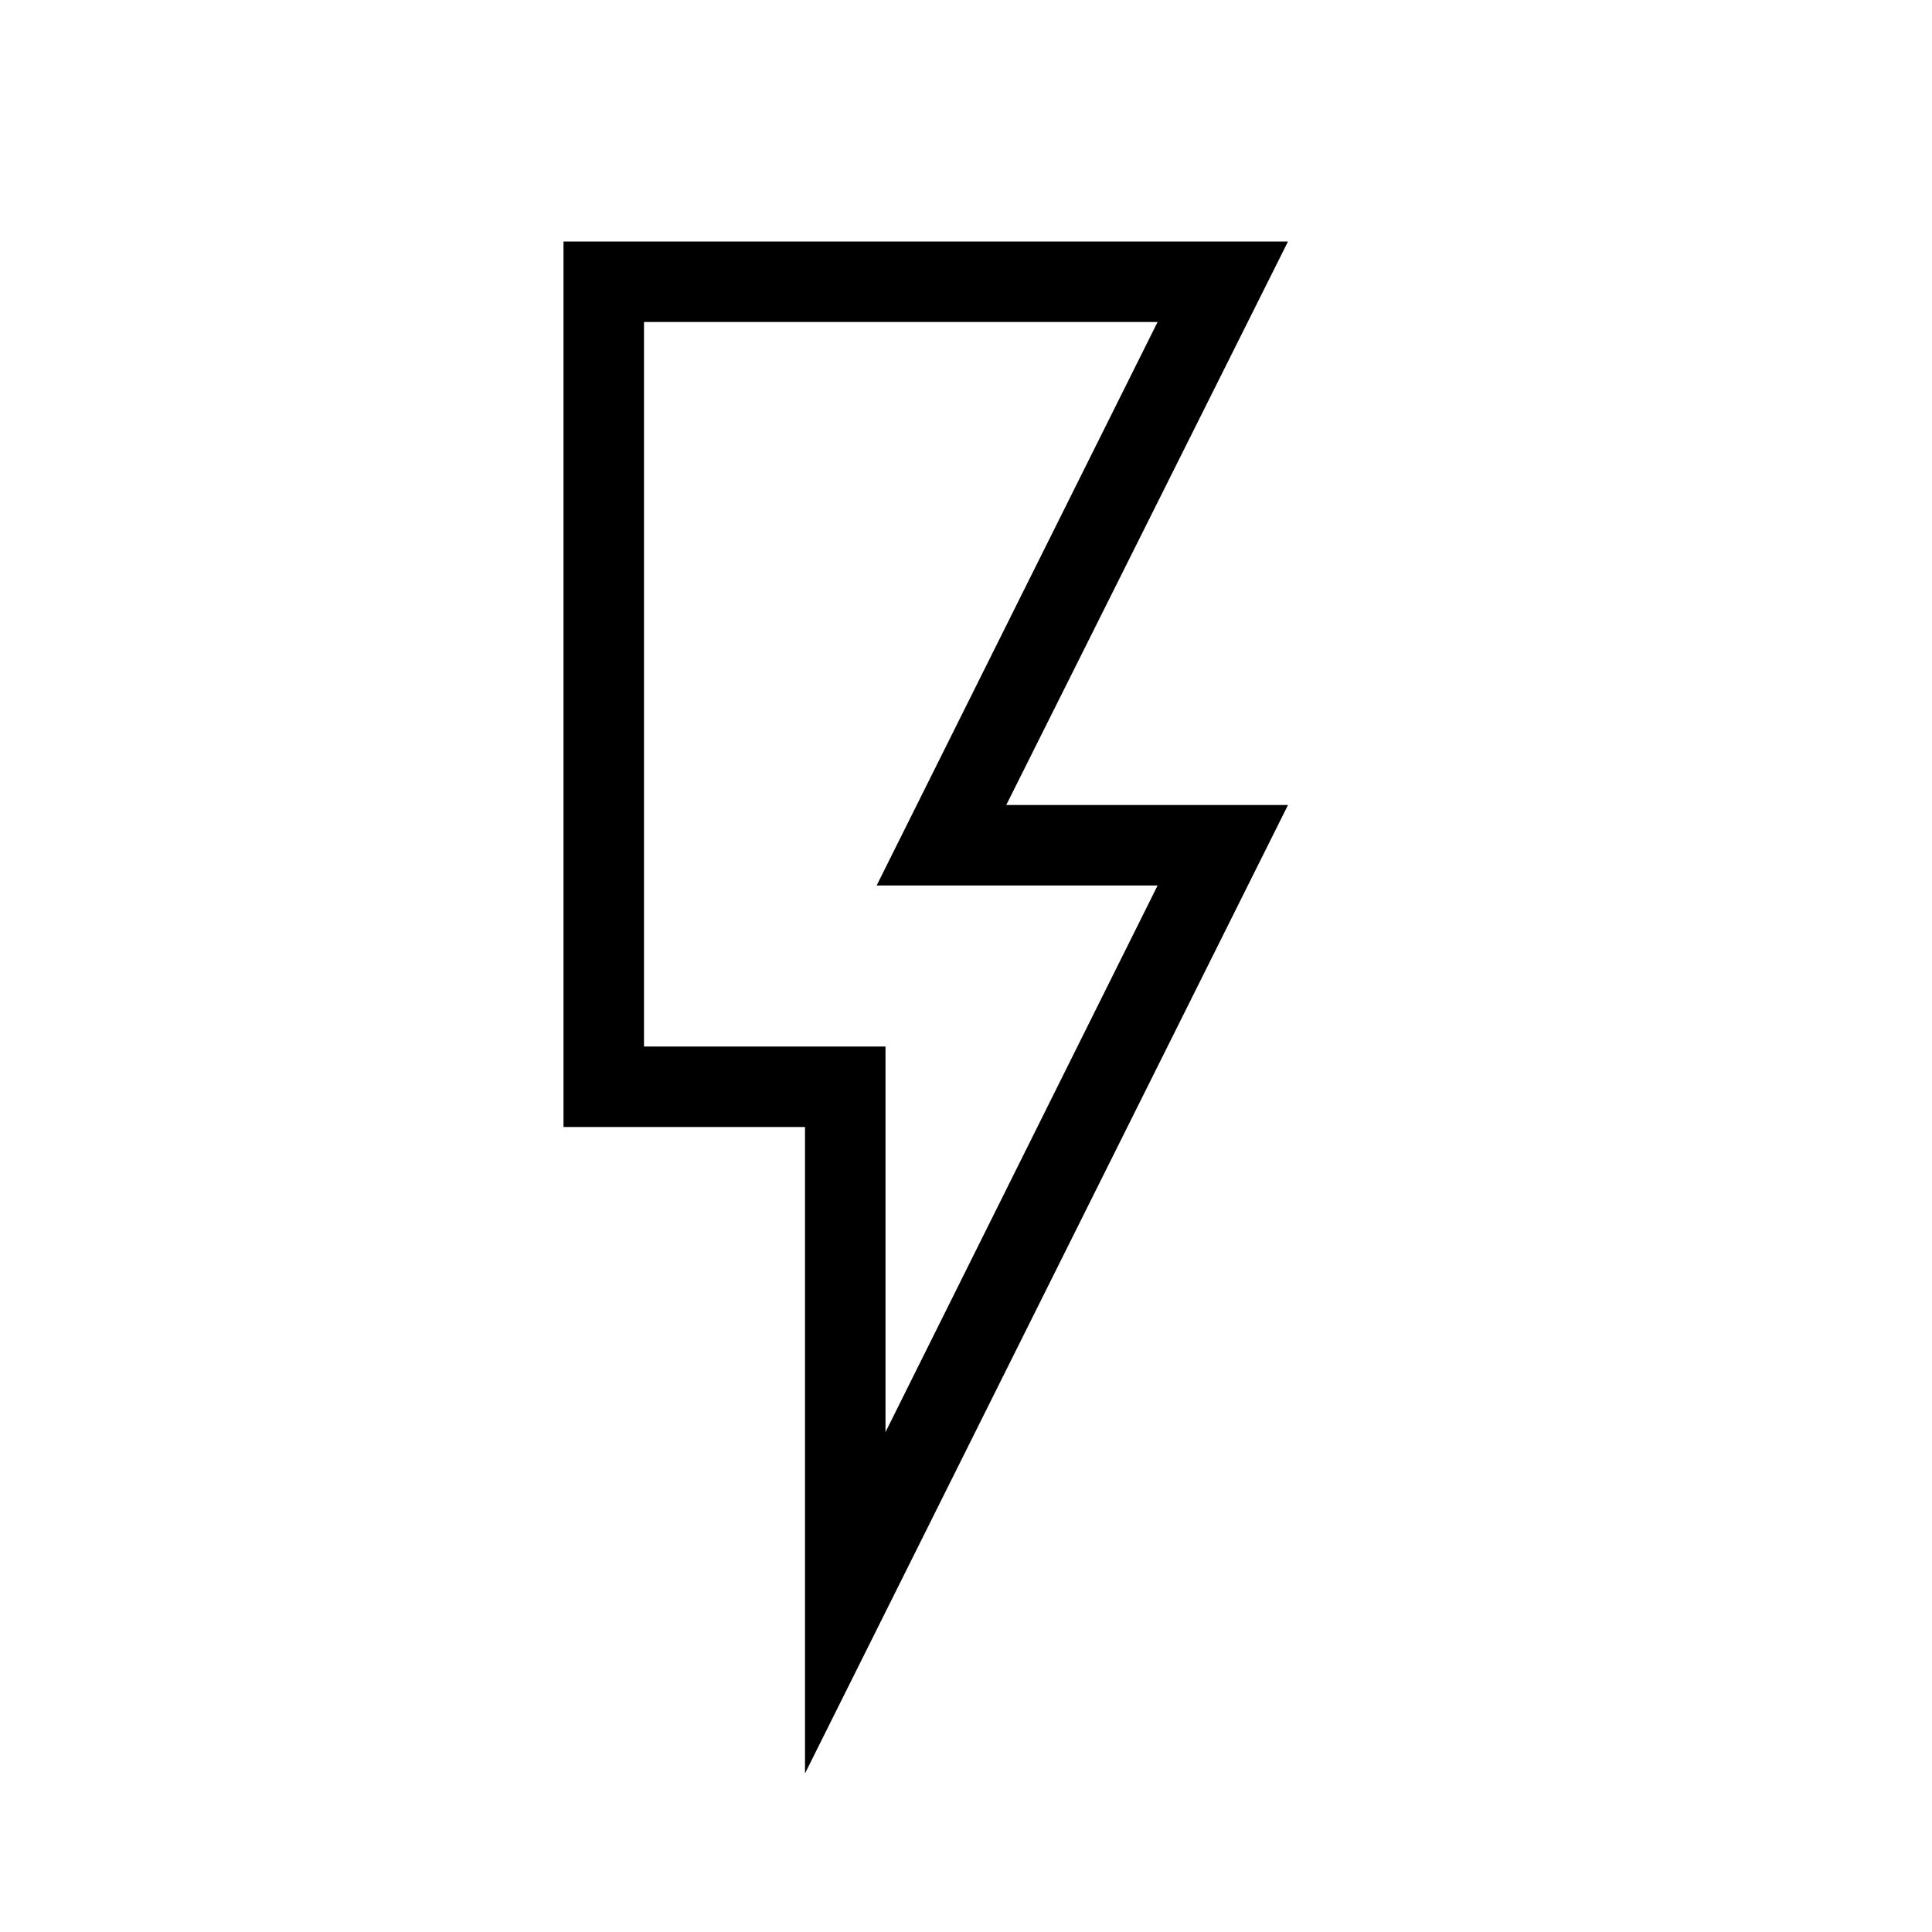 <svg xmlns="http://www.w3.org/2000/svg" xmlns:xlink="http://www.w3.org/1999/xlink" width="24" height="24" viewBox="0 0 24 24"><path fill="currentColor" d="m16 3l-3.5 7H16l-6 12.03V14H7V3zm-5.11 8l3.49-7H8v9h3v4.79L14.38 11z"/></svg>